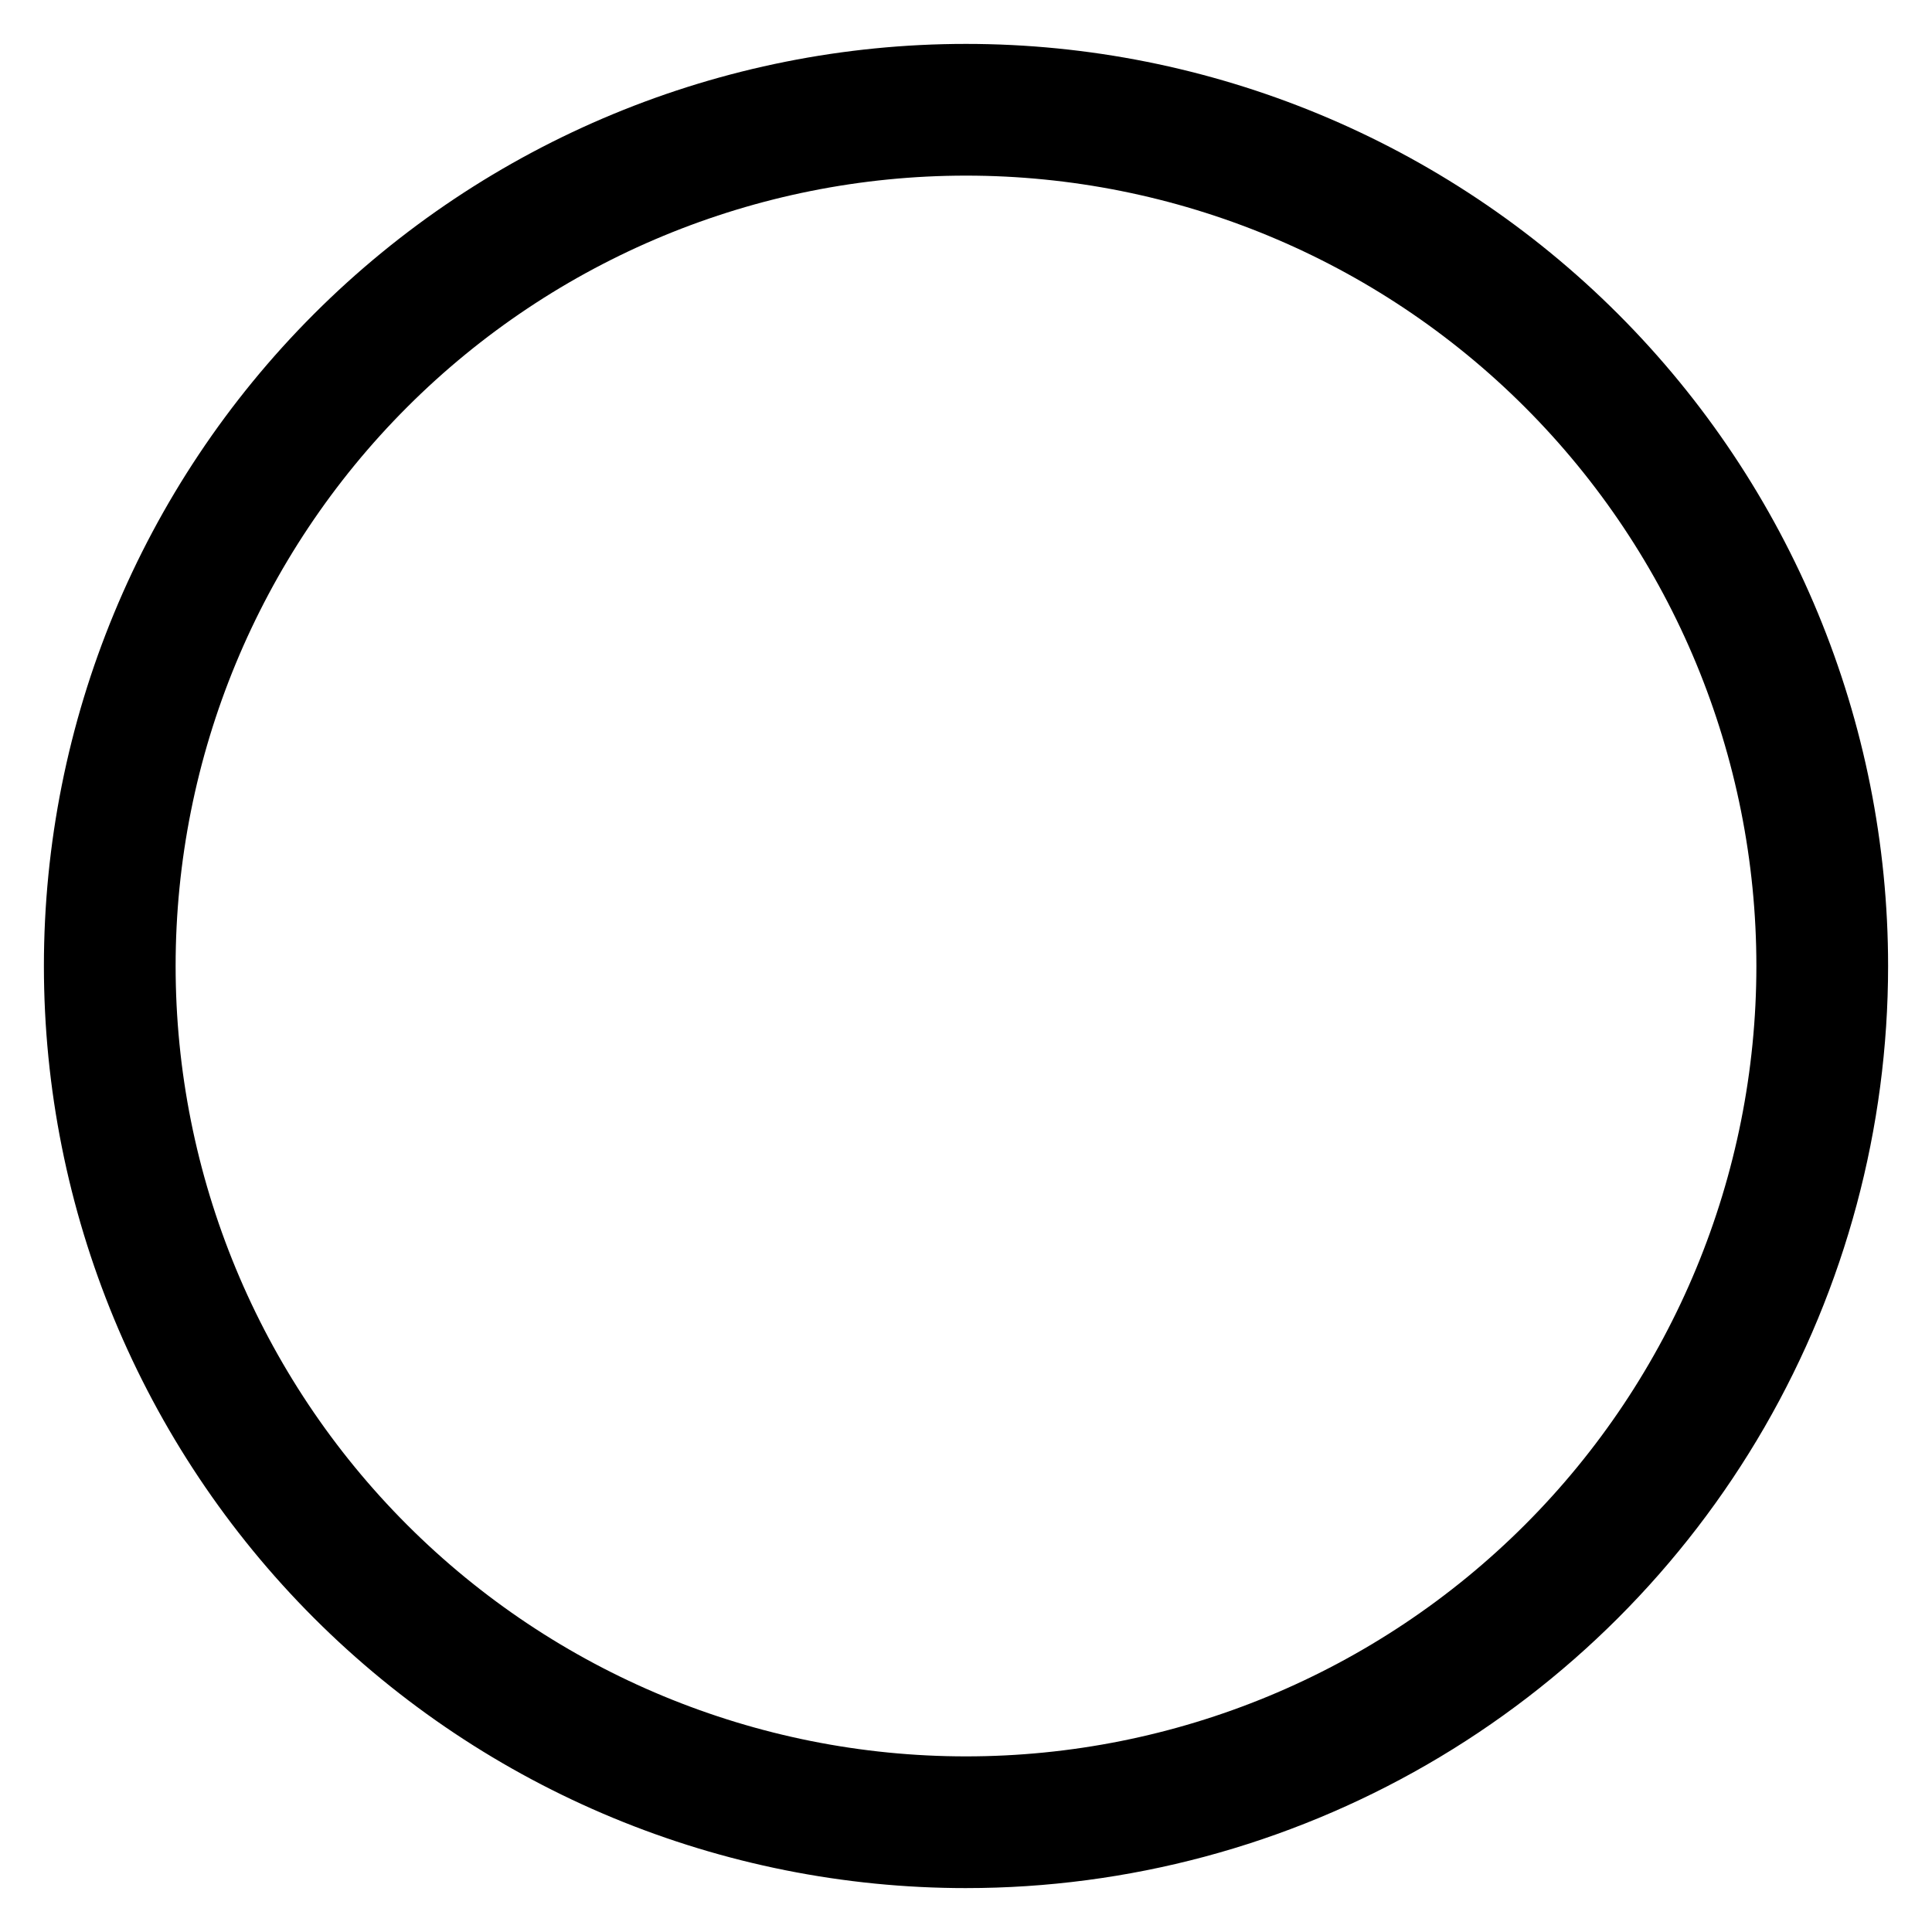 <?xml version="1.0" encoding="UTF-8" standalone="no"?>
<svg
   width="49.504pt"
   height="49.505pt"
   version="1.1"
   viewBox="0 0 49.504 49.505"
   id="svg826"
   sodipodi:docname="circle.svg"
   inkscape:version="1.1.2 (b8e25be8, 2022-02-05)"
   xmlns:inkscape="http://www.inkscape.org/namespaces/inkscape"
   xmlns:sodipodi="http://sodipodi.sourceforge.net/DTD/sodipodi-0.dtd"
   xmlns="http://www.w3.org/2000/svg"
   xmlns:svg="http://www.w3.org/2000/svg">
  <defs
     id="defs830" />
  <sodipodi:namedview
     id="namedview828"
     pagecolor="#ffffff"
     bordercolor="#666666"
     borderopacity="1.0"
     inkscape:pageshadow="2"
     inkscape:pageopacity="0.0"
     inkscape:pagecheckerboard="0"
     inkscape:document-units="pt"
     showgrid="false"
     fit-margin-top="0"
     fit-margin-left="0"
     fit-margin-right="0"
     fit-margin-bottom="0"
     inkscape:zoom="8.7155961"
     inkscape:cx="39.526843"
     inkscape:cy="31.954211"
     inkscape:window-width="1614"
     inkscape:window-height="997"
     inkscape:window-x="0"
     inkscape:window-y="25"
     inkscape:window-maximized="1"
     inkscape:current-layer="svg826" />
  <path
     d="m 24.752,48.379 c -6.266,0 -12.276,-2.489 -16.707,-6.92 C 3.614,37.028 1.125,31.018 1.125,24.752 1.125,18.487 3.614,12.477 8.045,8.045 12.476,3.614 18.487,1.125 24.752,1.125 c 6.266,0 12.276,2.489 16.707,6.92 4.431,4.431 6.92,10.441 6.92,16.707 0,4.148 -1.092,8.222 -3.165,11.814 -2.074,3.592 -5.056,6.574 -8.648,8.648 -3.592,2.074 -7.666,3.165 -11.814,3.165 z m 0,-43.879 c -5.371,0 -10.522,2.134 -14.32,5.932 -3.798,3.798 -5.932,8.949 -5.932,14.32 0,5.371 2.134,10.522 5.932,14.32 3.798,3.798 8.949,5.932 14.32,5.932 5.371,0 10.522,-2.134 14.32,-5.932 3.798,-3.798 5.932,-8.949 5.932,-14.32 0,-5.371 -2.134,-10.522 -5.932,-14.32 C 35.274,6.634 30.123,4.5 24.752,4.5 Z"
     id="path824"
     style="stroke:#000000;stroke-width:2.25;stroke-miterlimit:4;stroke-dasharray:none;stroke-opacity:0"
     inkscape:export-filename="/Users/patrick/dev/littlego/resource/icon/markup-types/circle.png"
     inkscape:export-xdpi="96"
     inkscape:export-ydpi="96" />
</svg>
